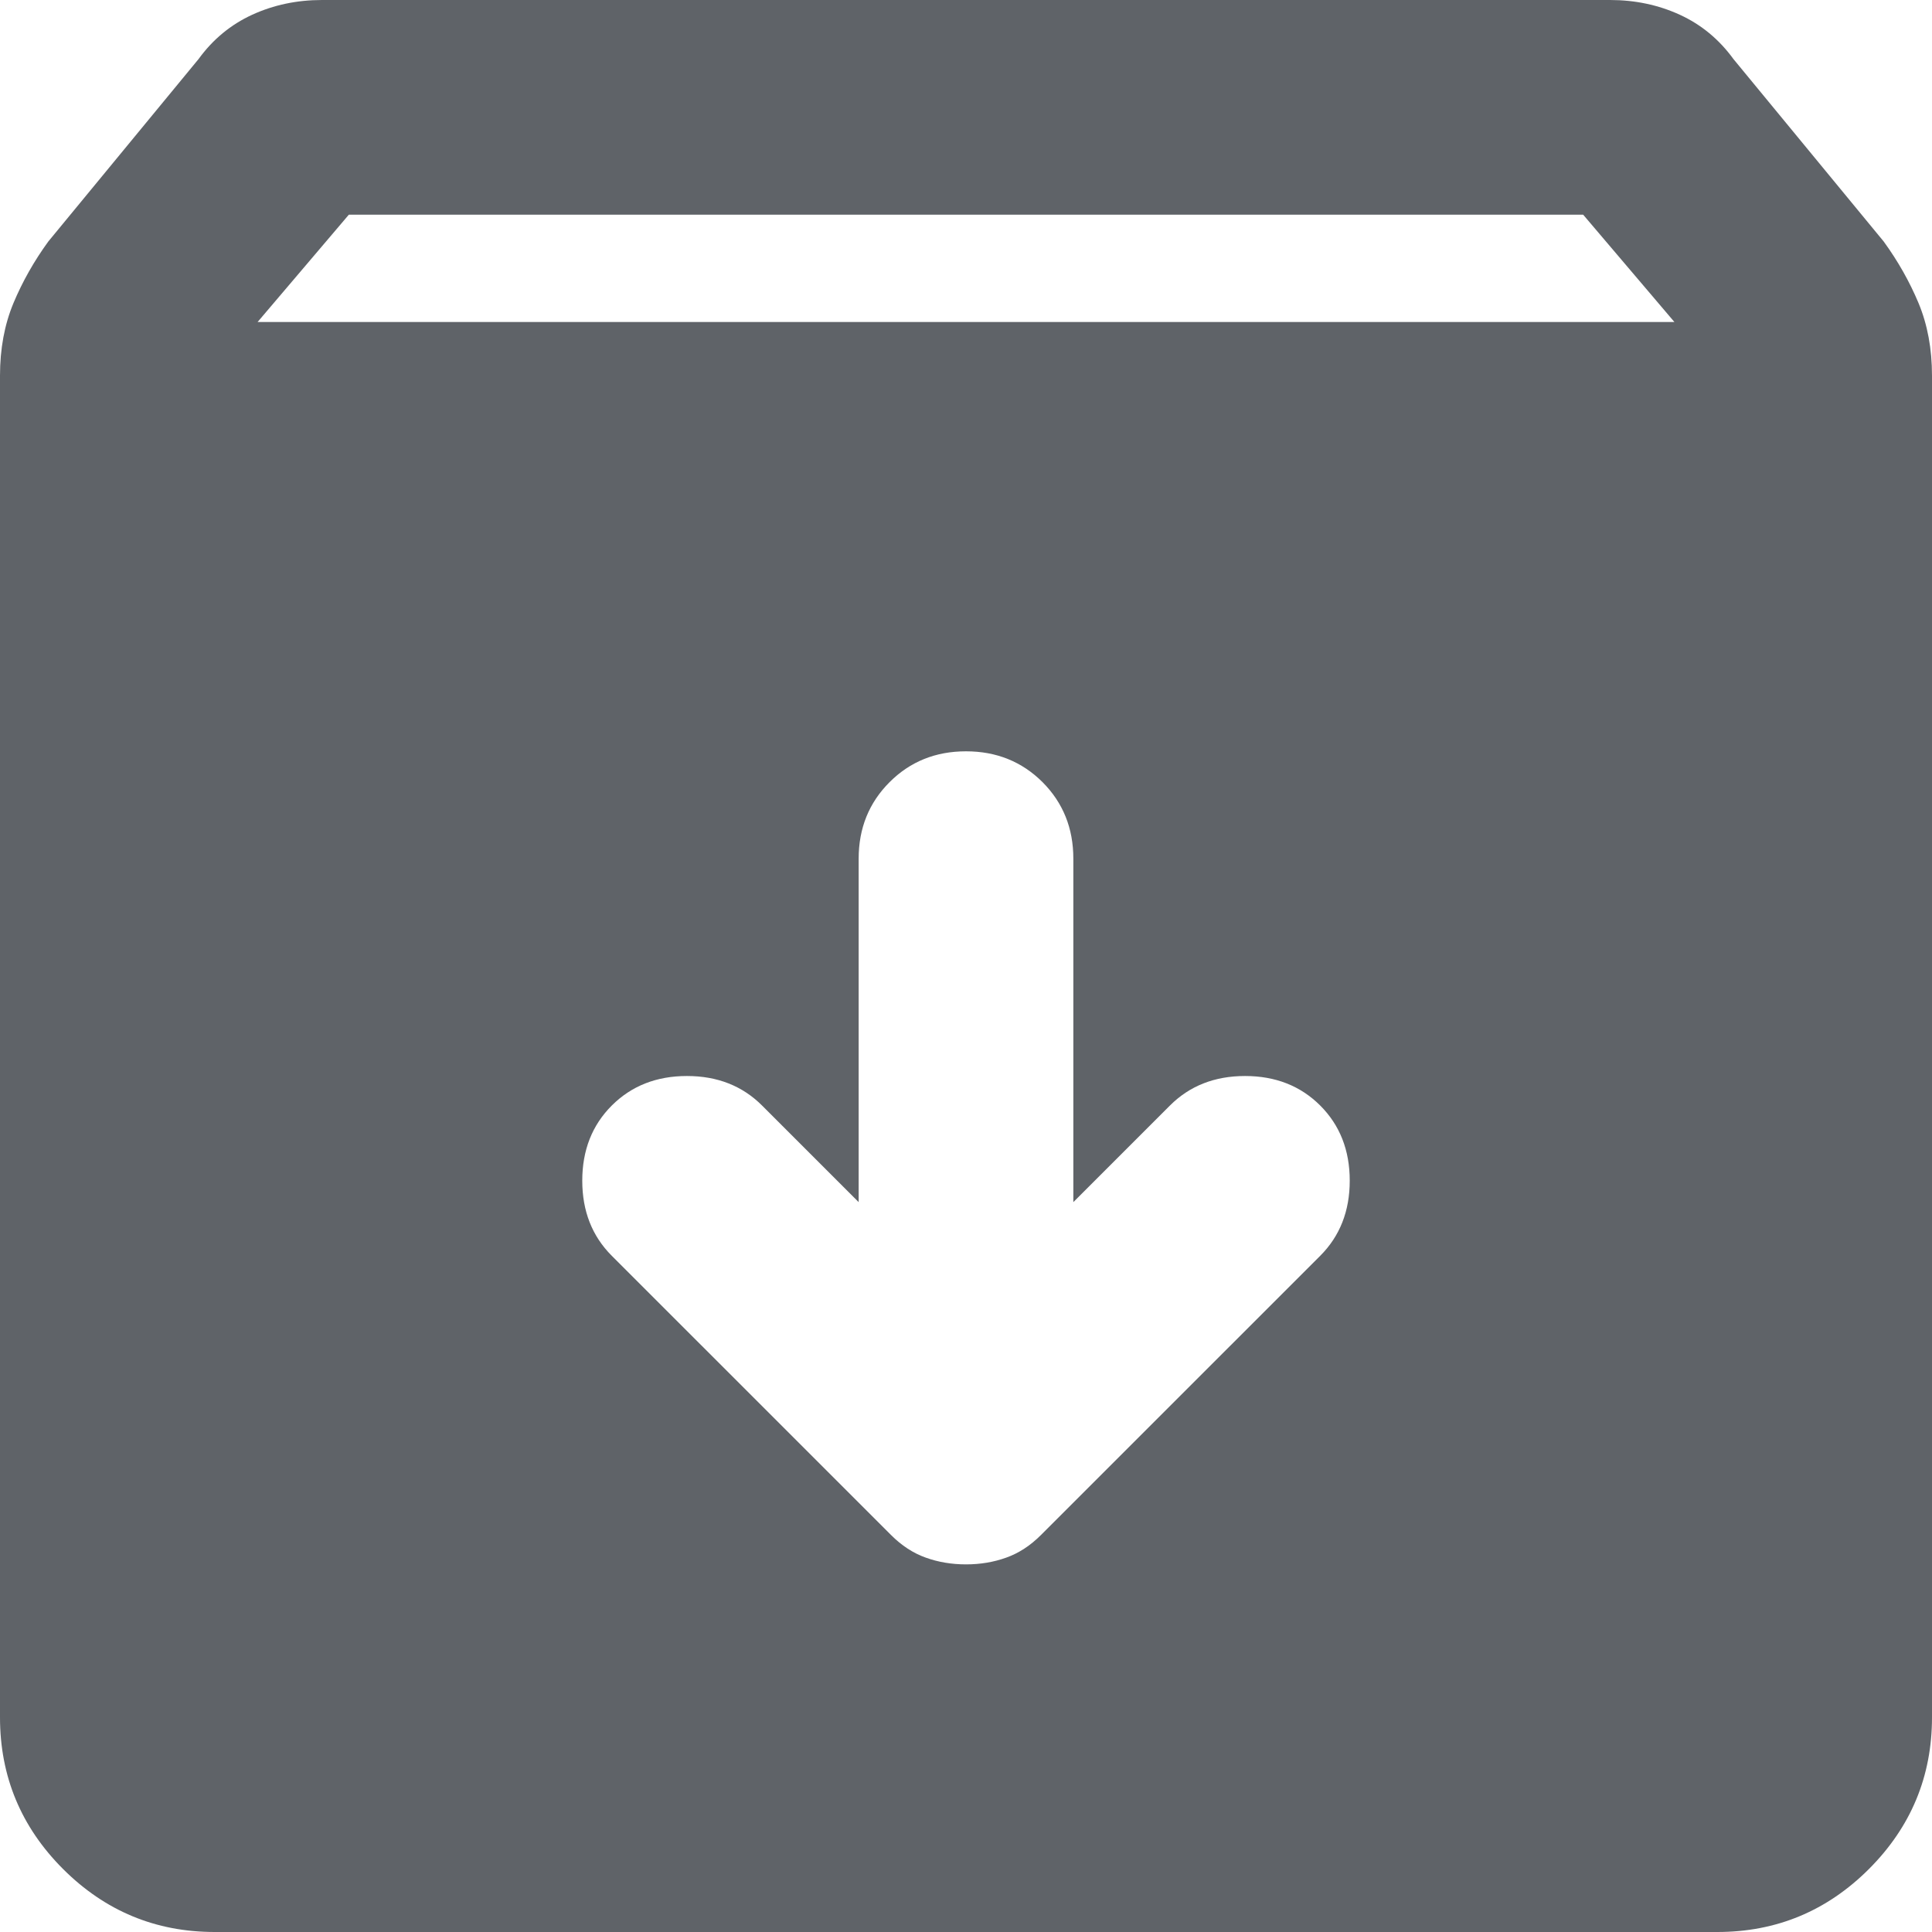 <svg width="50" height="50" viewBox="0 0 50 50" fill="none" xmlns="http://www.w3.org/2000/svg">
<path d="M5.556 50C4.028 50 2.719 49.456 1.631 48.369C0.544 47.281 0 45.972 0 44.444V9.722C0 9.028 0.116 8.403 0.347 7.847C0.579 7.292 0.88 6.759 1.25 6.25L5.139 1.528C5.509 1.019 5.972 0.636 6.528 0.381C7.083 0.127 7.685 0 8.333 0H41.667C42.315 0 42.917 0.127 43.472 0.381C44.028 0.636 44.491 1.019 44.861 1.528L48.75 6.25C49.12 6.759 49.421 7.292 49.653 7.847C49.884 8.403 50 9.028 50 9.722V44.444C50 45.972 49.456 47.281 48.369 48.369C47.281 49.456 45.972 50 44.444 50H5.556ZM6.667 8.333H43.333L40.972 5.556H9.028L6.667 8.333ZM25 40.486C25.37 40.486 25.718 40.428 26.042 40.311C26.366 40.196 26.667 40 26.944 39.722L34.167 32.5C34.676 31.991 34.931 31.343 34.931 30.556C34.931 29.768 34.676 29.12 34.167 28.611C33.657 28.102 33.009 27.847 32.222 27.847C31.435 27.847 30.787 28.102 30.278 28.611L27.778 31.111V22.222C27.778 21.435 27.512 20.775 26.981 20.242C26.447 19.71 25.787 19.444 25 19.444C24.213 19.444 23.554 19.71 23.022 20.242C22.489 20.775 22.222 21.435 22.222 22.222V31.111L19.722 28.611C19.213 28.102 18.565 27.847 17.778 27.847C16.991 27.847 16.343 28.102 15.833 28.611C15.324 29.12 15.069 29.768 15.069 30.556C15.069 31.343 15.324 31.991 15.833 32.5L23.056 39.722C23.333 40 23.634 40.196 23.958 40.311C24.282 40.428 24.63 40.486 25 40.486V40.486Z" fill="#5F6368"/>
</svg>
